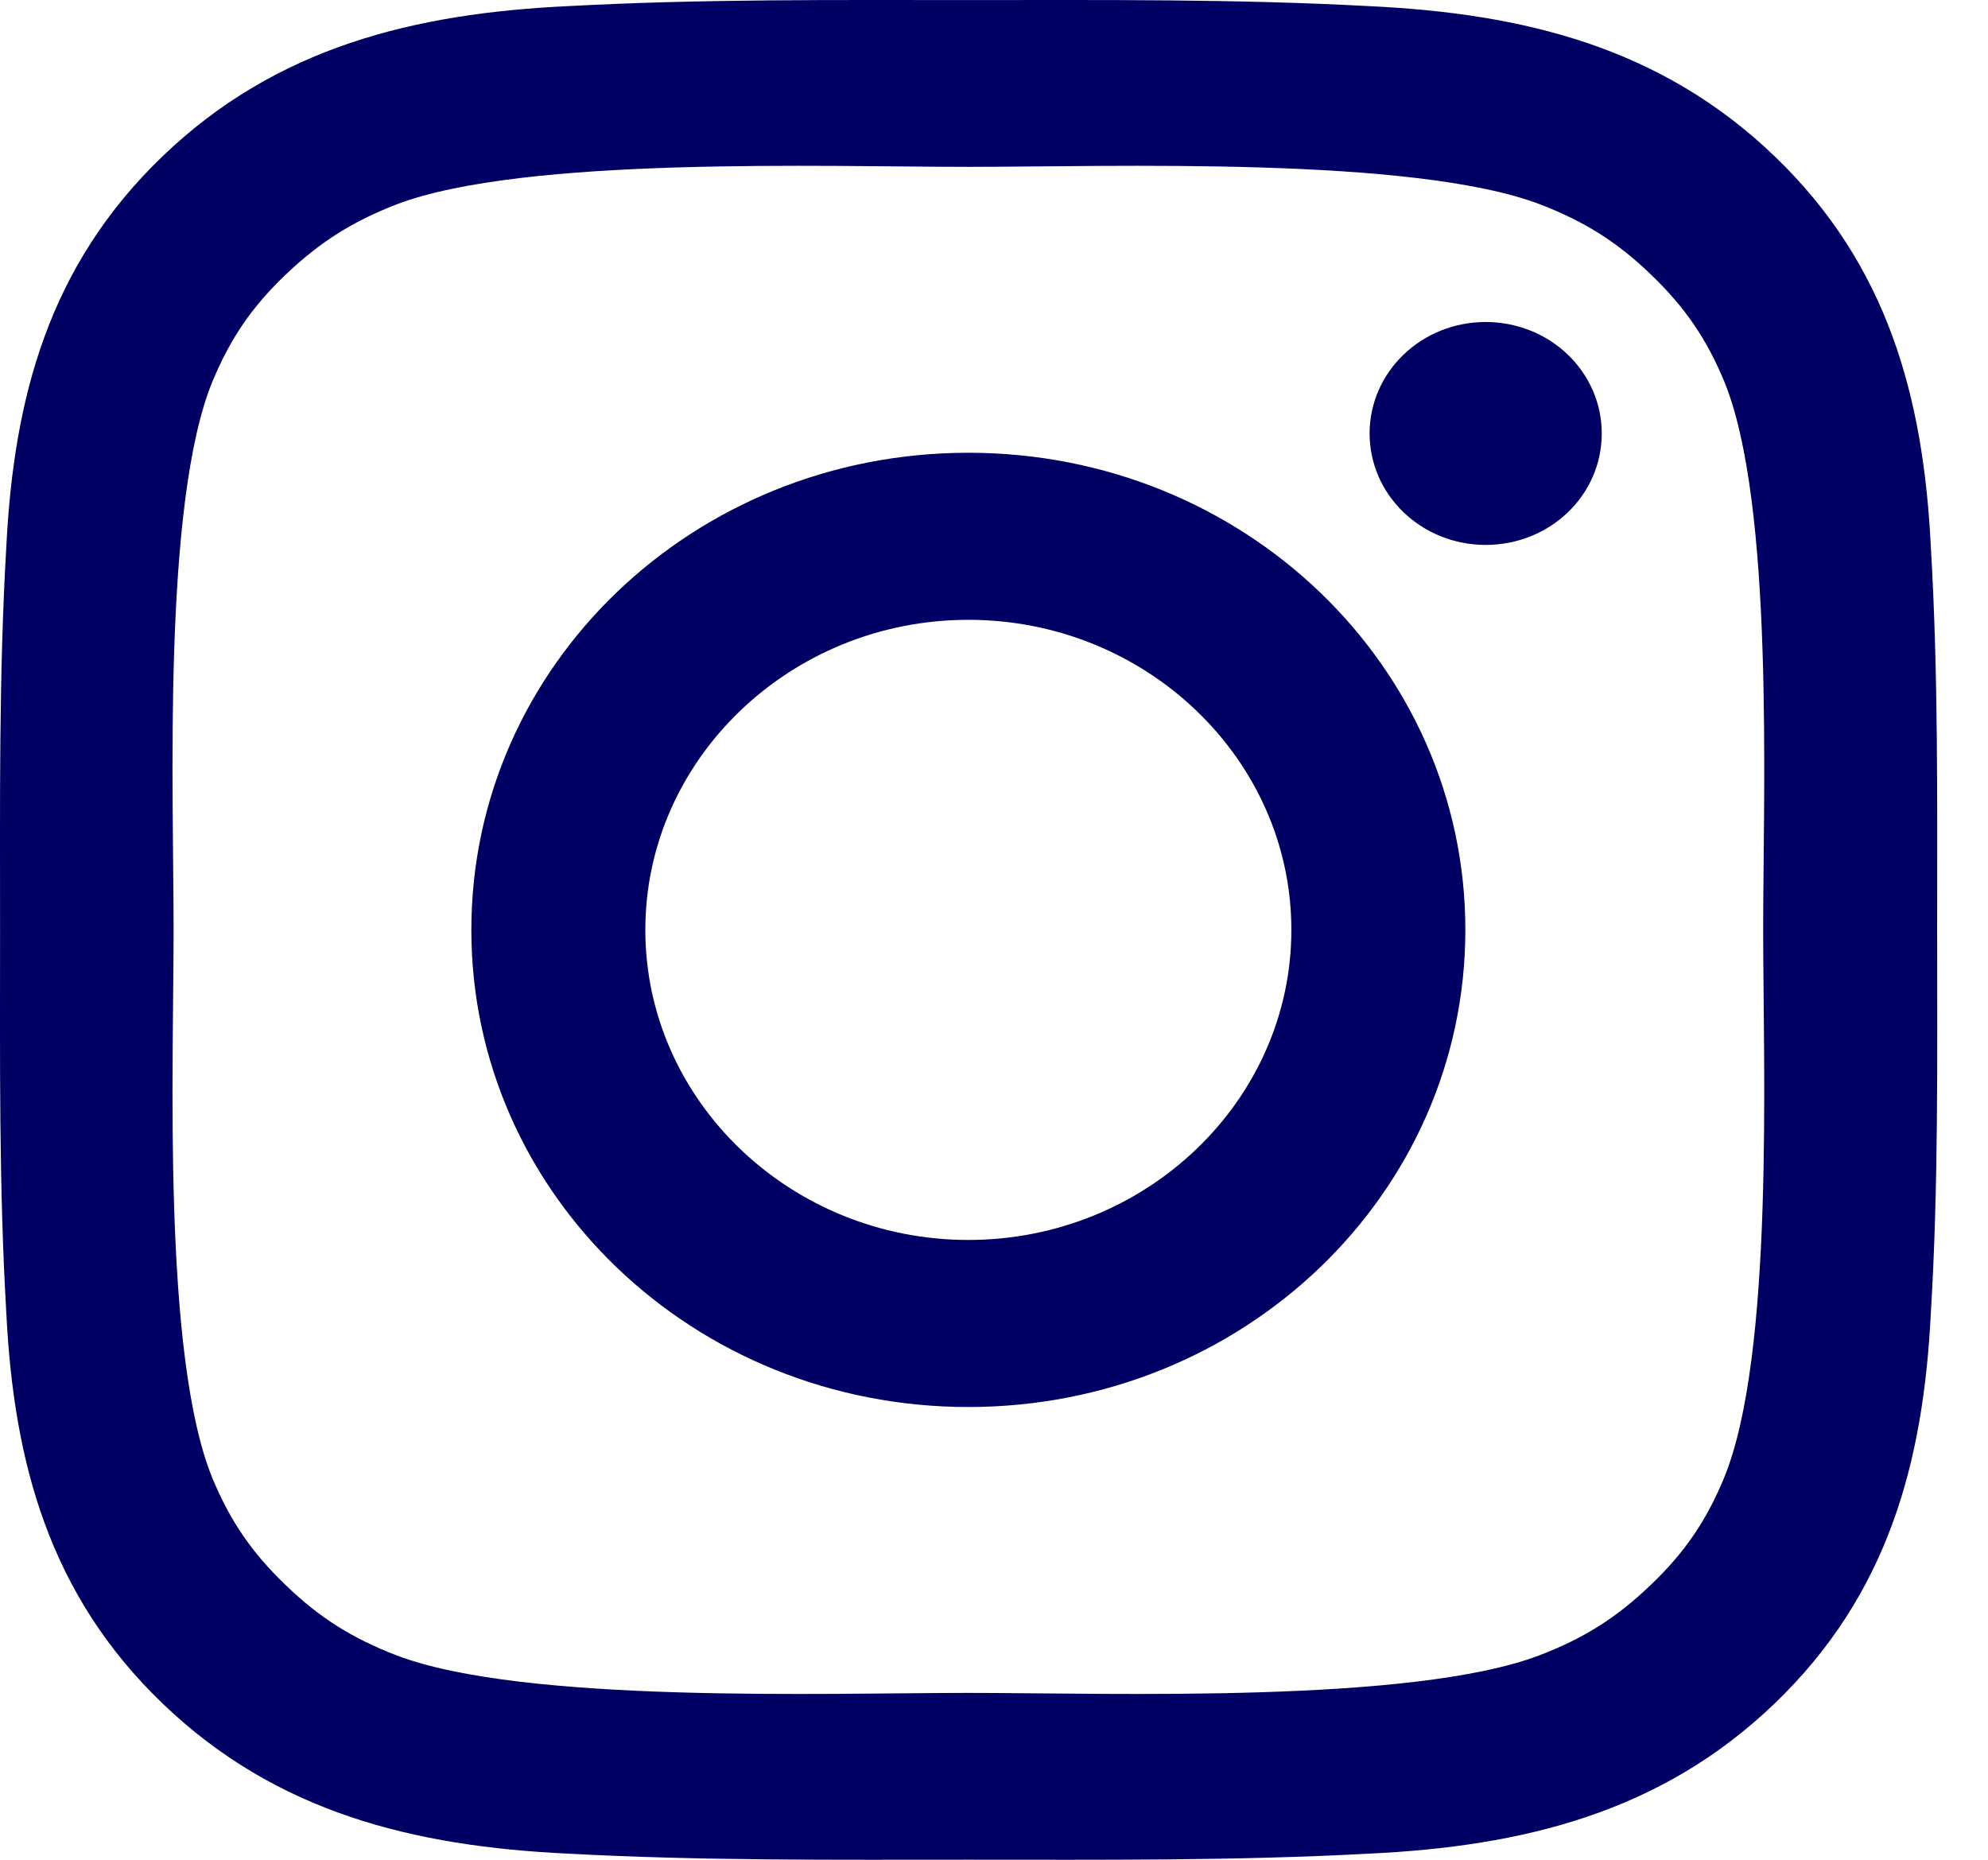 <svg width="31" height="29" viewBox="0 0 31 29" fill="none" xmlns="http://www.w3.org/2000/svg">
<path d="M15.1 7.06C10.812 7.06 7.35 10.383 7.35 14.5C7.35 18.617 10.812 21.94 15.1 21.94C19.389 21.94 22.85 18.617 22.85 14.5C22.85 10.383 19.389 7.06 15.1 7.06ZM15.1 19.335C12.327 19.335 10.063 17.163 10.063 14.5C10.063 11.838 12.327 9.665 15.1 9.665C17.873 9.665 20.137 11.838 20.137 14.5C20.137 17.163 17.873 19.335 15.1 19.335ZM23.167 5.021C22.166 5.021 21.357 5.798 21.357 6.759C21.357 7.72 22.166 8.497 23.167 8.497C24.169 8.497 24.977 7.724 24.977 6.759C24.977 6.531 24.931 6.305 24.84 6.094C24.749 5.883 24.616 5.691 24.448 5.53C24.28 5.368 24.08 5.24 23.86 5.153C23.64 5.066 23.405 5.021 23.167 5.021ZM30.207 14.5C30.207 12.498 30.226 10.513 30.108 8.515C29.991 6.193 29.44 4.133 27.671 2.435C25.899 0.734 23.757 0.208 21.338 0.095C19.253 -0.017 17.186 0.001 15.104 0.001C13.018 0.001 10.951 -0.017 8.869 0.095C6.451 0.208 4.305 0.737 2.537 2.435C0.764 4.136 0.216 6.193 0.099 8.515C-0.018 10.517 0.001 12.501 0.001 14.5C0.001 16.499 -0.018 18.487 0.099 20.485C0.216 22.807 0.768 24.867 2.537 26.565C4.309 28.266 6.451 28.792 8.869 28.905C10.955 29.017 13.022 28.999 15.104 28.999C17.19 28.999 19.256 29.017 21.338 28.905C23.757 28.792 25.903 28.262 27.671 26.565C29.443 24.864 29.991 22.807 30.108 20.485C30.229 18.487 30.207 16.502 30.207 14.5ZM26.881 23.053C26.606 23.714 26.273 24.207 25.74 24.715C25.208 25.226 24.698 25.546 24.01 25.81C22.022 26.569 17.303 26.398 15.1 26.398C12.897 26.398 8.174 26.569 6.187 25.814C5.499 25.549 4.985 25.23 4.456 24.718C3.923 24.207 3.591 23.717 3.315 23.057C2.529 21.145 2.707 16.615 2.707 14.5C2.707 12.385 2.529 7.851 3.315 5.943C3.591 5.283 3.923 4.789 4.456 4.281C4.989 3.774 5.499 3.451 6.187 3.186C8.174 2.431 12.897 2.602 15.1 2.602C17.303 2.602 22.026 2.431 24.014 3.186C24.701 3.451 25.215 3.77 25.744 4.281C26.277 4.793 26.61 5.283 26.885 5.943C27.671 7.851 27.494 12.385 27.494 14.5C27.494 16.615 27.671 21.145 26.881 23.053Z" fill="#000064"/>
</svg>
